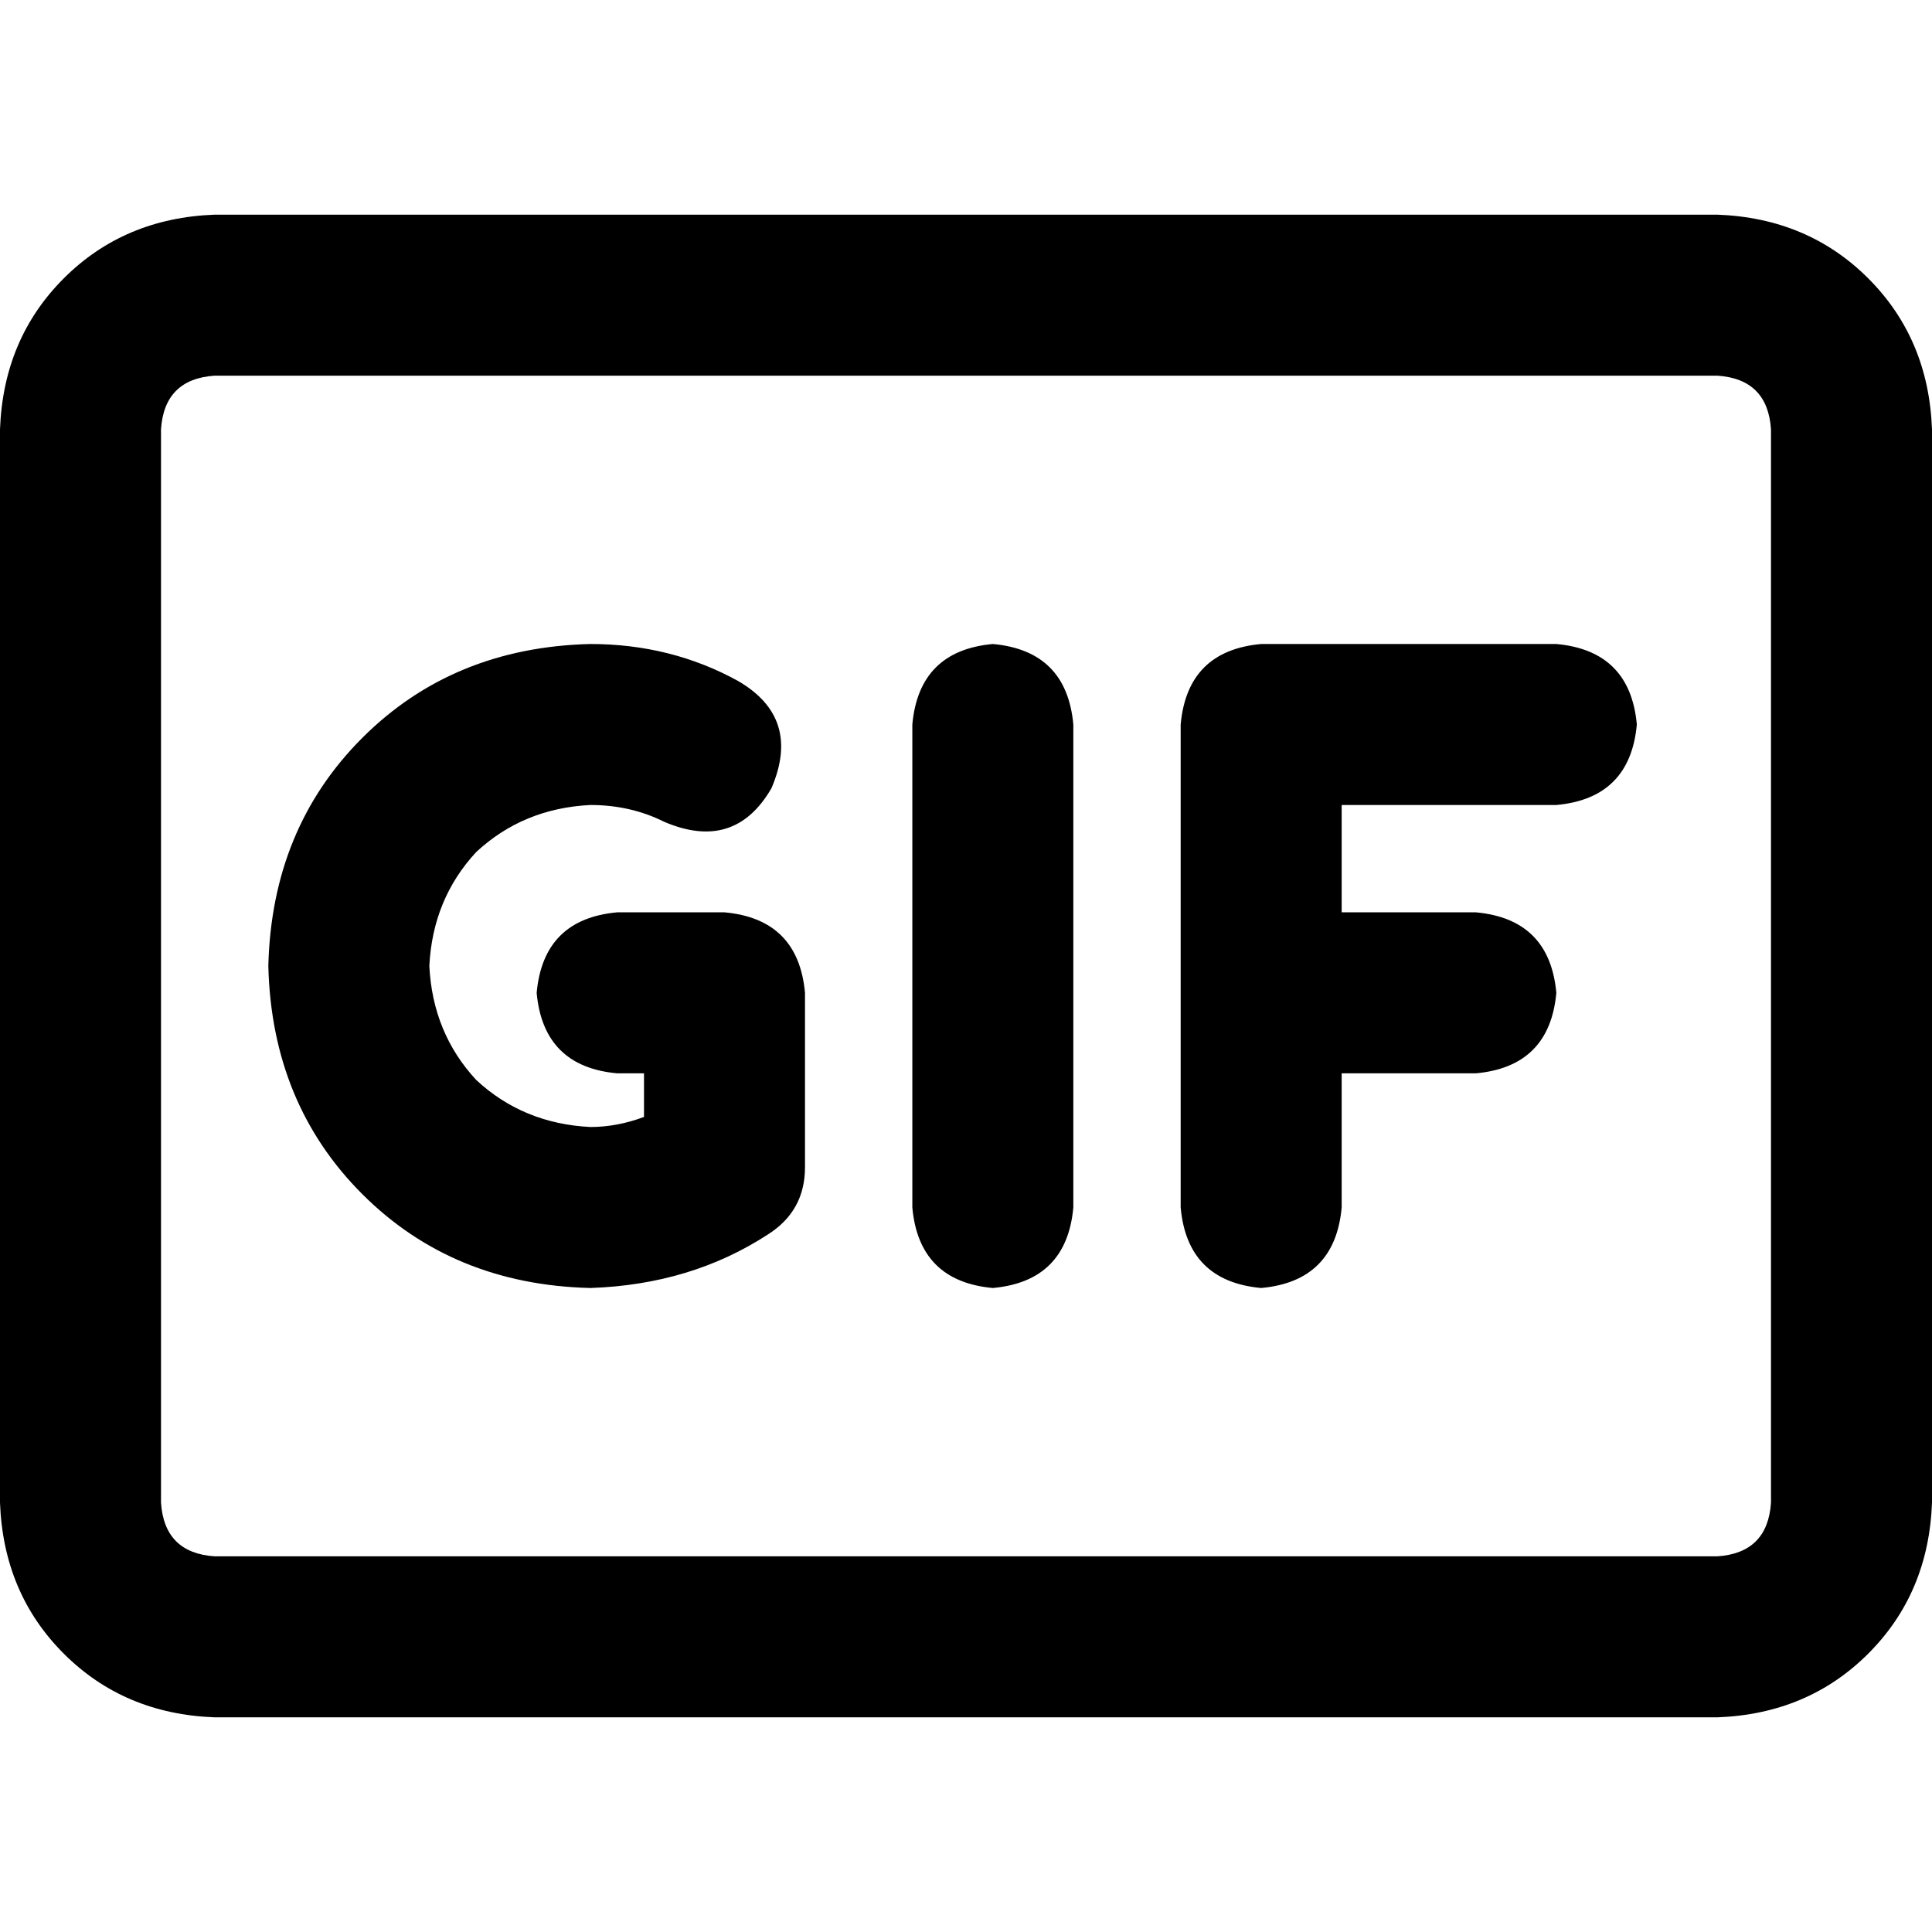 <svg xmlns="http://www.w3.org/2000/svg" viewBox="0 0 512 512">
  <path d="M 455.111 99.556 Q 468.444 100.444 469.333 113.778 L 469.333 398.222 L 469.333 398.222 Q 468.444 411.556 455.111 412.444 L 56.889 412.444 L 56.889 412.444 Q 43.556 411.556 42.667 398.222 L 42.667 113.778 L 42.667 113.778 Q 43.556 100.444 56.889 99.556 L 455.111 99.556 L 455.111 99.556 Z M 56.889 56.889 Q 32.889 57.778 16.889 73.778 L 16.889 73.778 L 16.889 73.778 Q 0.889 89.778 0 113.778 L 0 398.222 L 0 398.222 Q 0.889 422.222 16.889 438.222 Q 32.889 454.222 56.889 455.111 L 455.111 455.111 L 455.111 455.111 Q 479.111 454.222 495.111 438.222 Q 511.111 422.222 512 398.222 L 512 113.778 L 512 113.778 Q 511.111 89.778 495.111 73.778 Q 479.111 57.778 455.111 56.889 L 56.889 56.889 L 56.889 56.889 Z M 263.111 170.667 Q 243.556 172.444 241.778 192 L 241.778 320 L 241.778 320 Q 243.556 339.556 263.111 341.333 Q 282.667 339.556 284.444 320 L 284.444 192 L 284.444 192 Q 282.667 172.444 263.111 170.667 L 263.111 170.667 Z M 312.889 192 L 312.889 263.111 L 312.889 192 L 312.889 263.111 L 312.889 320 L 312.889 320 Q 314.667 339.556 334.222 341.333 Q 353.778 339.556 355.556 320 L 355.556 284.444 L 355.556 284.444 L 391.111 284.444 L 391.111 284.444 Q 410.667 282.667 412.444 263.111 Q 410.667 243.556 391.111 241.778 L 355.556 241.778 L 355.556 241.778 L 355.556 213.333 L 355.556 213.333 L 412.444 213.333 L 412.444 213.333 Q 432 211.556 433.778 192 Q 432 172.444 412.444 170.667 L 334.222 170.667 L 334.222 170.667 Q 314.667 172.444 312.889 192 L 312.889 192 Z M 113.778 256 Q 114.667 238.222 126.222 225.778 L 126.222 225.778 L 126.222 225.778 Q 138.667 214.222 156.444 213.333 Q 167.111 213.333 176 217.778 Q 194.667 225.778 204.444 208.889 Q 212.444 190.222 195.556 180.444 Q 177.778 170.667 156.444 170.667 Q 120 171.556 96 195.556 Q 72 219.556 71.111 256 Q 72 292.444 96 316.444 Q 120 340.444 156.444 341.333 Q 183.111 340.444 203.556 327.111 Q 213.333 320.889 213.333 309.333 L 213.333 263.111 L 213.333 263.111 Q 211.556 243.556 192 241.778 L 163.556 241.778 L 163.556 241.778 Q 144 243.556 142.222 263.111 Q 144 282.667 163.556 284.444 L 170.667 284.444 L 170.667 284.444 L 170.667 296 L 170.667 296 Q 163.556 298.667 156.444 298.667 Q 138.667 297.778 126.222 286.222 Q 114.667 273.778 113.778 256 L 113.778 256 Z" />
</svg>